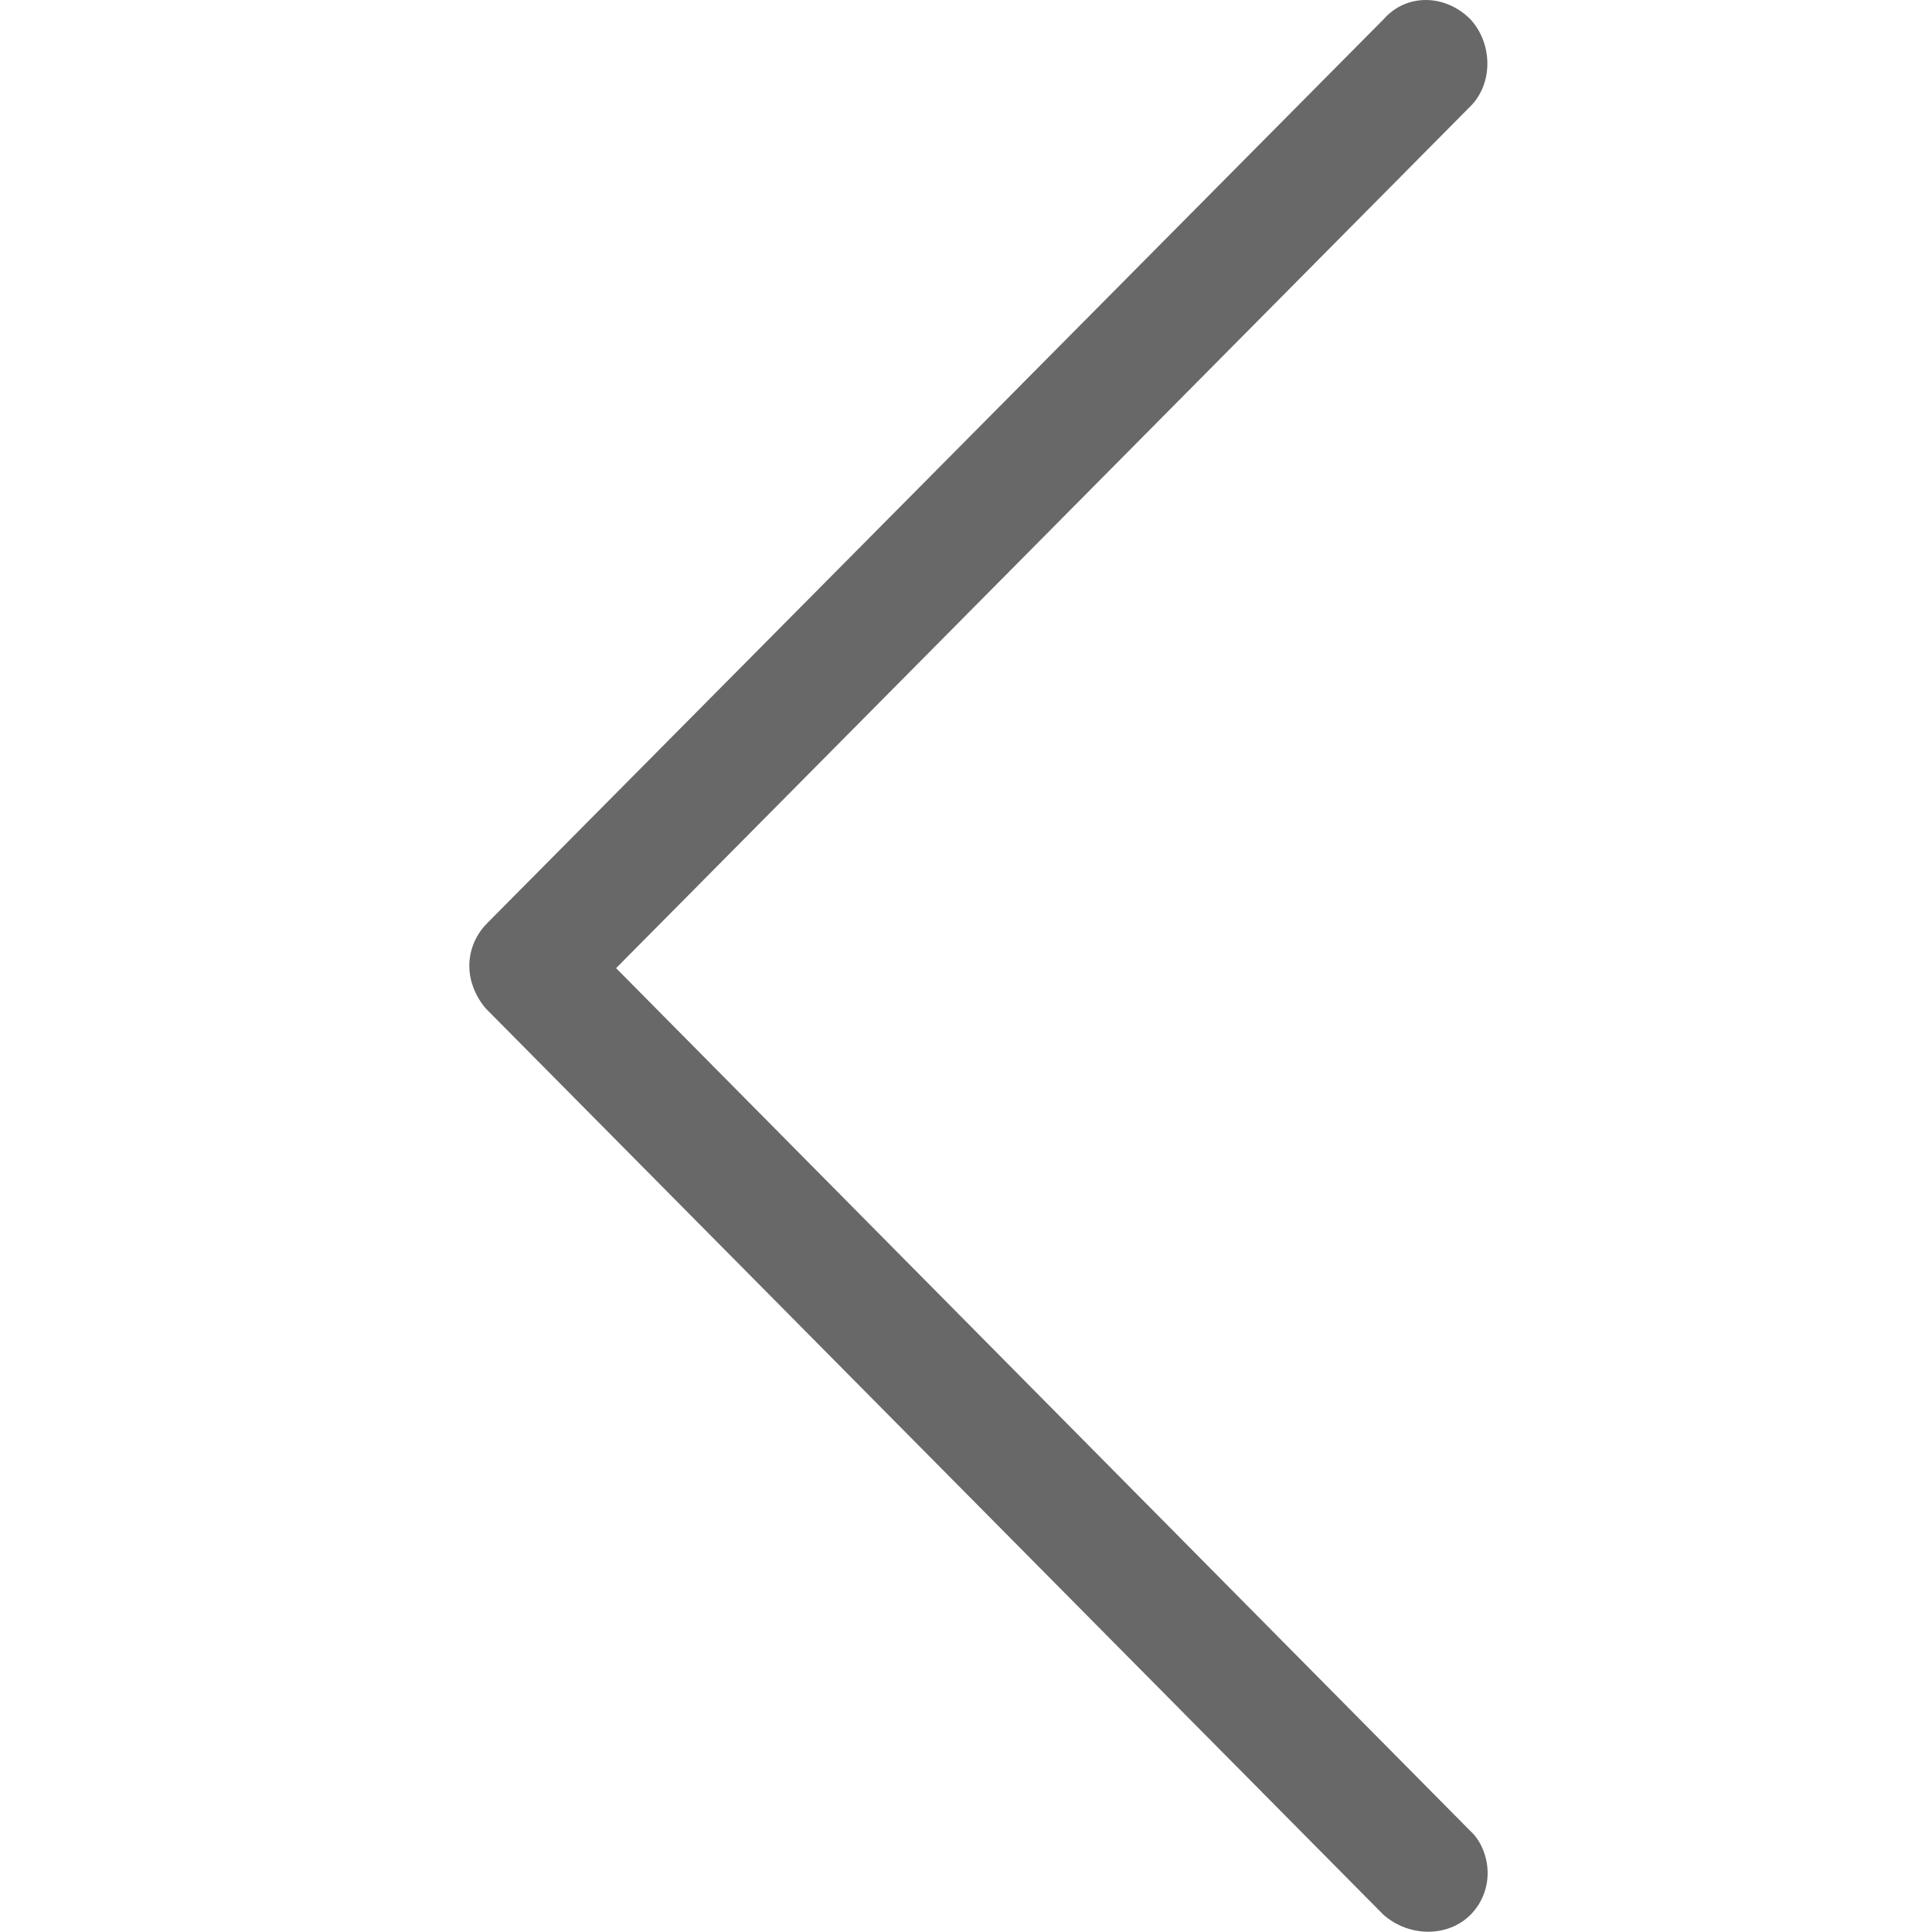 <?xml version="1.0" encoding="utf-8"?>
<!-- Generator: Adobe Illustrator 22.1.0, SVG Export Plug-In . SVG Version: 6.00 Build 0)  -->
<svg version="1.1" id="Слой_1" xmlns="http://www.w3.org/2000/svg" xmlns:xlink="http://www.w3.org/1686868/xlink" x="0px" y="0px"
	 viewBox="0 0 180 180" style="enable-background:new 0 0 180 180;" xml:space="preserve">
<style type="text/css">
	.st0{fill:#686868;}
</style>
<path class="st0" d="M137,9.9c2.1-2.1,2.1-5.8,0-8.1c-2.4-2.4-6-2.4-8.1,0L45.4,86c-1.6,1.6-2.1,3.9-1.3,6c0.3,0.8,0.8,1.6,1.3,2.1
	l83.5,84.3c2.4,2.1,6,2.1,8.1,0c1-1,1.6-2.4,1.6-3.9c0-1.3-0.5-2.9-1.6-3.9L57.4,90.2L137,9.9L137,9.9z"/>
</svg>

